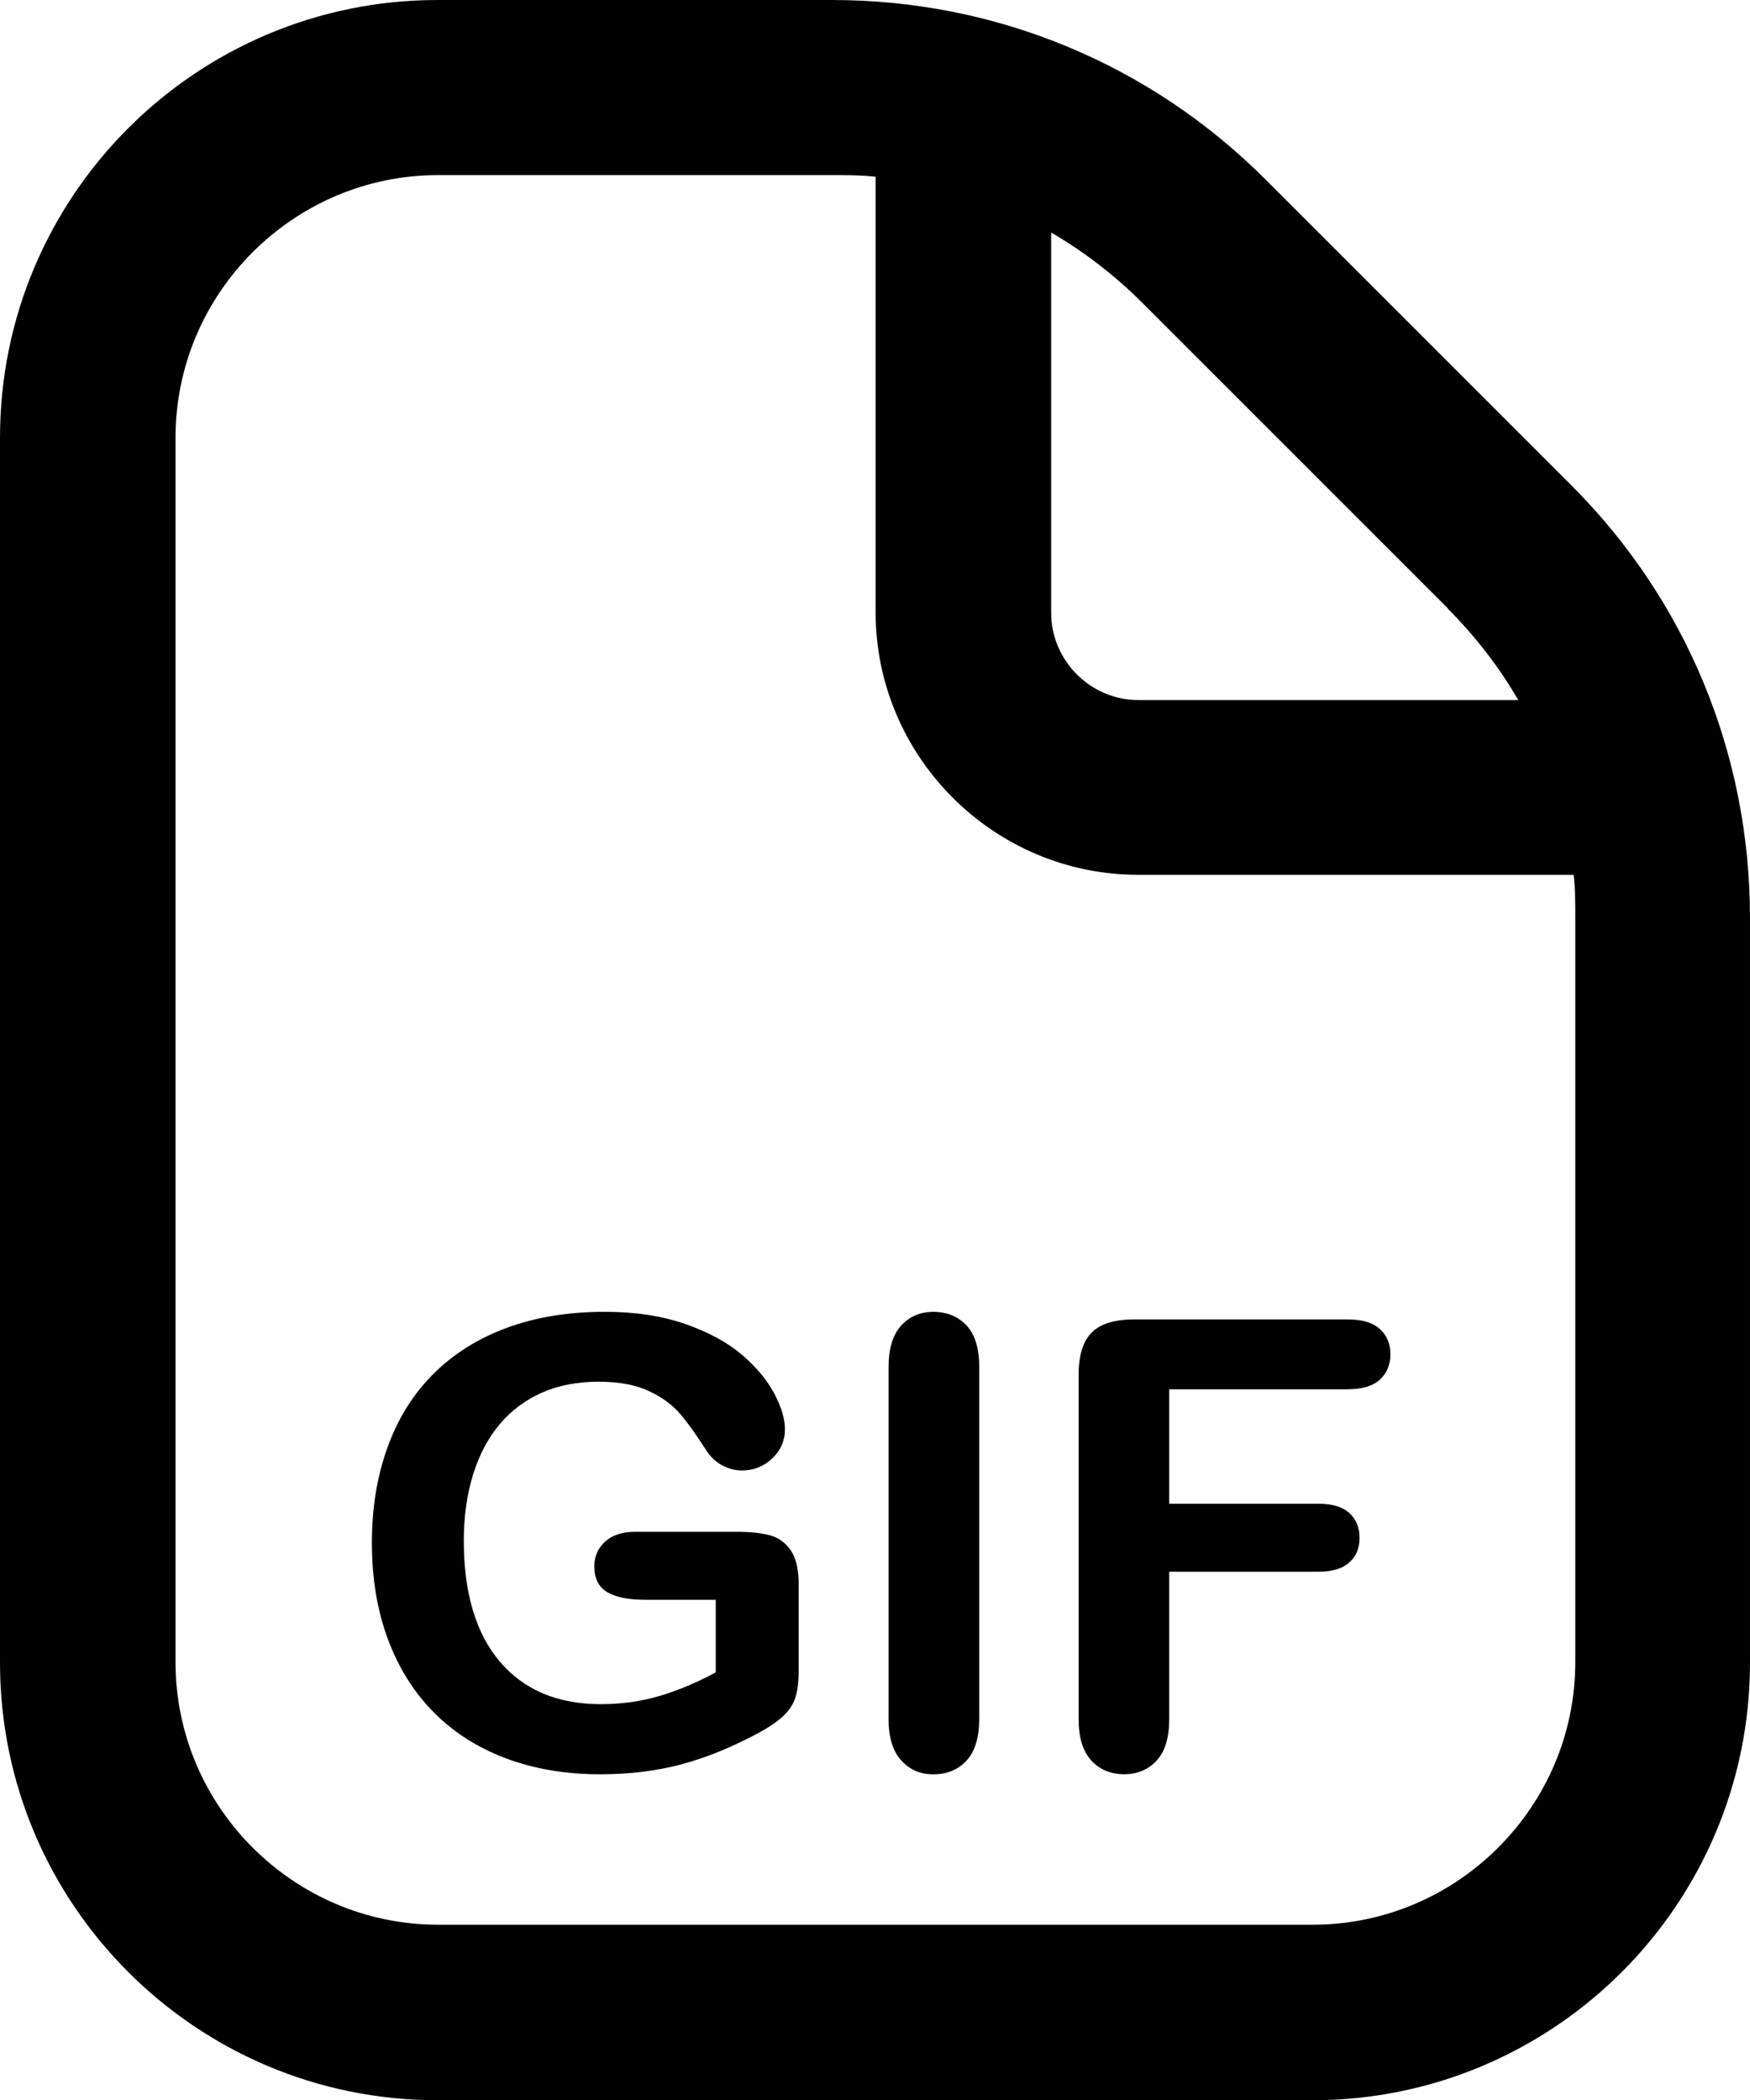 <?xml version="1.0" encoding="UTF-8"?><svg id="Calque_2" xmlns="http://www.w3.org/2000/svg" viewBox="0 0 426.7 512.1"><g id="Layer_1"><path d="m383,118.2l-74.5-74.5C280.4,15.6,242.8,0,202.9,0h-96.2C47.8,0,0,47.8,0,106.7v298.7c0,58.9,47.8,106.7,106.7,106.7h213.3c58.9,0,106.7-47.8,106.7-106.7v-181.6c0-39.9-15.5-77.5-43.7-105.6Zm-30.1,30.1c6.8,6.8,12.6,14.3,17.3,22.4h-92.6c-11.7,0-21.3-9.6-21.3-21.3V56.7c8.1,4.7,15.6,10.5,22.4,17.3l74.5,74.5-.3-.2Zm31.2,257c0,35.2-28.8,64-64,64H106.8c-35.2,0-64-28.8-64-64V106.7c0-35.2,28.8-64,64-64h96.2c3.4,0,7,0,10.5.4v106.2c0,35.2,28.8,64,64,64h106.2c.4,3.4.4,6.8.4,10.5v181.5h0Z"/><path d="m194.73,386.43v20.9c0,2.78-.27,5-.82,6.66-.55,1.66-1.55,3.16-3.01,4.5-1.46,1.34-3.34,2.63-5.62,3.87-6.59,3.57-12.94,6.17-19.04,7.81-6.1,1.64-12.74,2.45-19.93,2.45-8.38,0-16.02-1.29-22.91-3.87-6.89-2.58-12.77-6.32-17.63-11.23-4.86-4.91-8.59-10.86-11.19-17.85s-3.9-14.8-3.9-23.43,1.26-16.24,3.79-23.28c2.53-7.04,6.25-13.01,11.16-17.92,4.91-4.91,10.88-8.66,17.92-11.27,7.04-2.6,15.02-3.91,23.95-3.91,7.34,0,13.83.98,19.49,2.94,5.65,1.96,10.24,4.43,13.76,7.4,3.52,2.97,6.17,6.12,7.96,9.45,1.78,3.32,2.68,6.27,2.68,8.85,0,2.78-1.03,5.14-3.09,7.1-2.06,1.96-4.53,2.94-7.4,2.94-1.59,0-3.11-.37-4.57-1.12-1.46-.74-2.69-1.79-3.68-3.12-2.73-4.26-5.03-7.49-6.92-9.67-1.88-2.18-4.43-4.02-7.62-5.5-3.2-1.49-7.28-2.23-12.23-2.23s-9.67.88-13.68,2.64c-4.02,1.76-7.45,4.31-10.3,7.66-2.85,3.35-5.03,7.45-6.54,12.31-1.51,4.86-2.27,10.24-2.27,16.14,0,12.79,2.94,22.63,8.81,29.53,5.88,6.89,14.07,10.34,24.58,10.34,5.11,0,9.9-.67,14.39-2.01,4.49-1.34,9.04-3.25,13.65-5.73v-17.7h-17.11c-4.12,0-7.23-.62-9.33-1.86-2.11-1.24-3.16-3.35-3.16-6.32,0-2.43.88-4.44,2.64-6.02,1.76-1.59,4.15-2.38,7.18-2.38h25.06c3.07,0,5.68.27,7.81.82,2.13.55,3.85,1.76,5.17,3.64,1.31,1.88,1.97,4.71,1.97,8.48Z"/><path d="m216.67,419.16v-85.9c0-4.46,1.02-7.81,3.05-10.04,2.03-2.23,4.66-3.35,7.88-3.35s6.01,1.1,8.07,3.31c2.06,2.21,3.09,5.57,3.09,10.08v85.9c0,4.51-1.03,7.88-3.09,10.12-2.06,2.23-4.75,3.35-8.07,3.35s-5.79-1.13-7.85-3.38c-2.06-2.26-3.09-5.62-3.09-10.08Z"/><path d="m328.6,338.76h-43.51v27.89h36.37c3.37,0,5.89.76,7.55,2.27,1.66,1.51,2.49,3.53,2.49,6.06s-.84,4.54-2.53,6.02c-1.69,1.49-4.19,2.23-7.51,2.23h-36.37v35.92c0,4.56-1.03,7.95-3.09,10.15-2.06,2.21-4.7,3.31-7.92,3.31s-5.94-1.12-7.99-3.35c-2.06-2.23-3.09-5.6-3.09-10.12v-83.89c0-3.17.47-5.76,1.41-7.77.94-2.01,2.42-3.47,4.43-4.39,2.01-.92,4.57-1.38,7.7-1.38h52.06c3.52,0,6.14.78,7.85,2.34,1.71,1.56,2.57,3.61,2.57,6.14s-.85,4.65-2.57,6.21c-1.71,1.56-4.33,2.34-7.85,2.34Z"/></g></svg>
